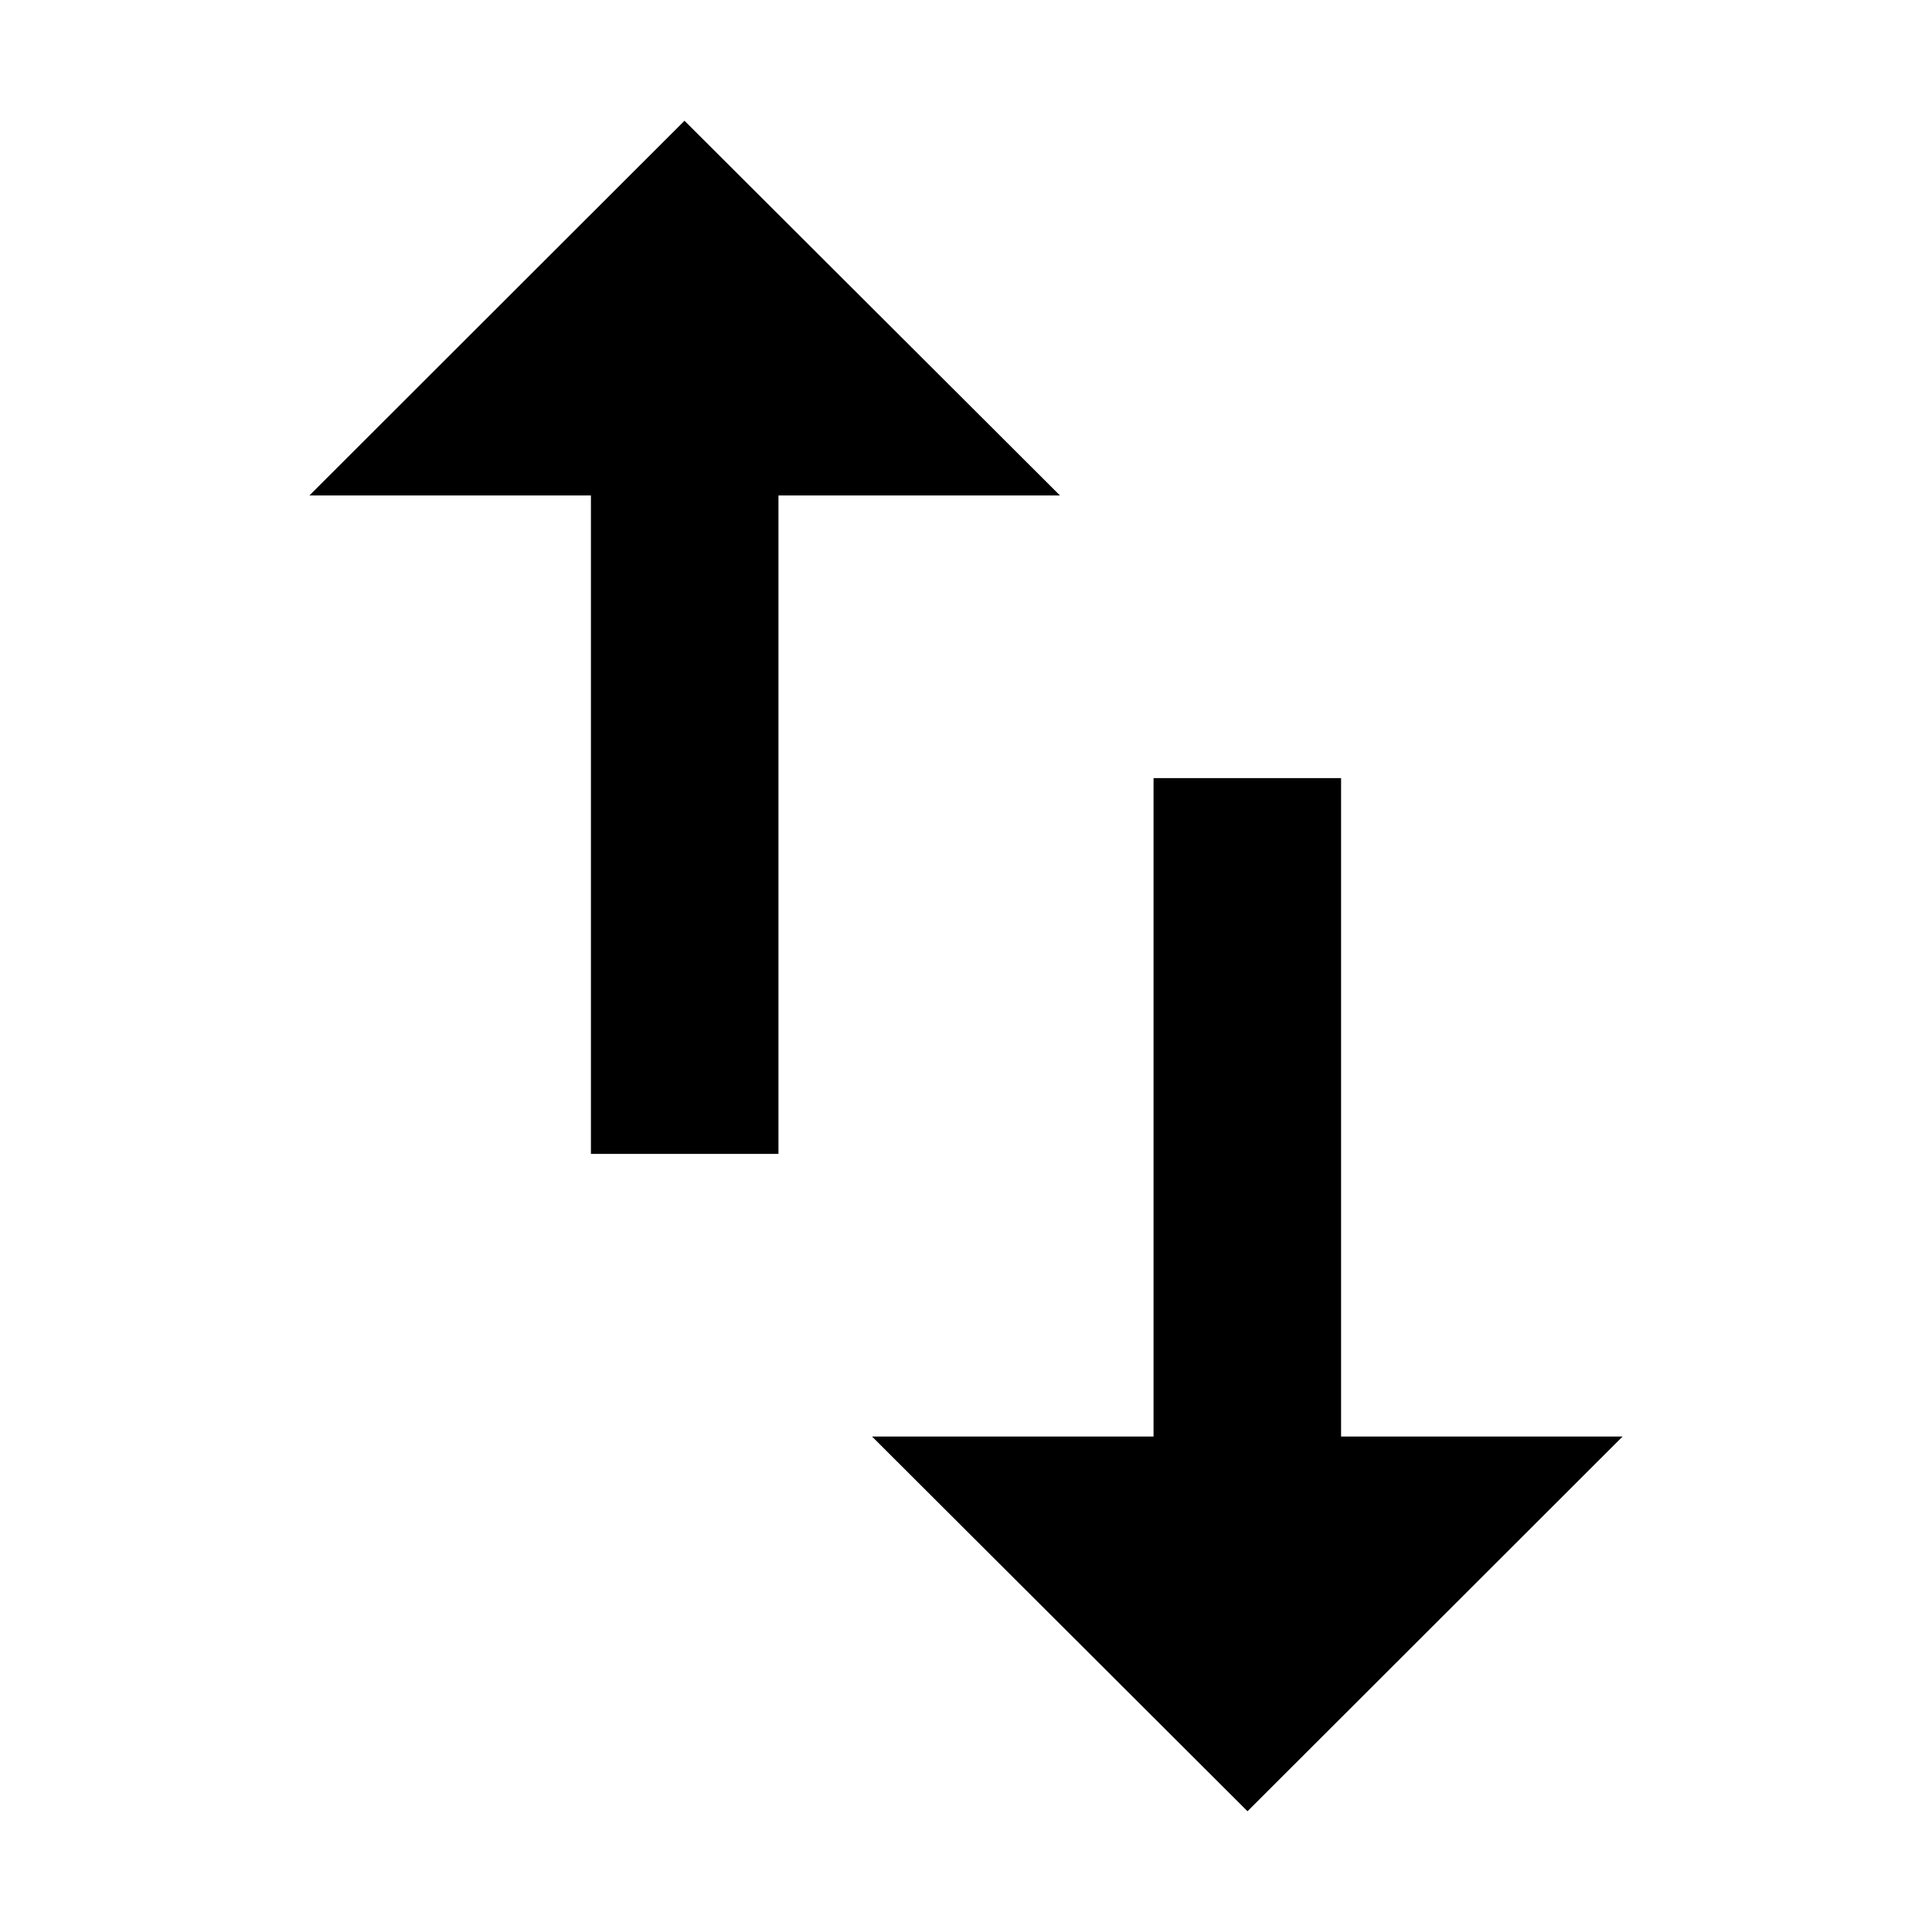 <svg xmlns="http://www.w3.org/2000/svg" viewBox="0 0 512 512"><g transform = "rotate(90 256 256)"><path d="M131.3 231.1L32 330.6l99.3 99.4v-74.6h174.5v-49.7H131.3v-74.6zM480 181.4L380.7 82v74.6H206.2v49.7h174.5v74.6l99.3-99.5z"/></g></svg>